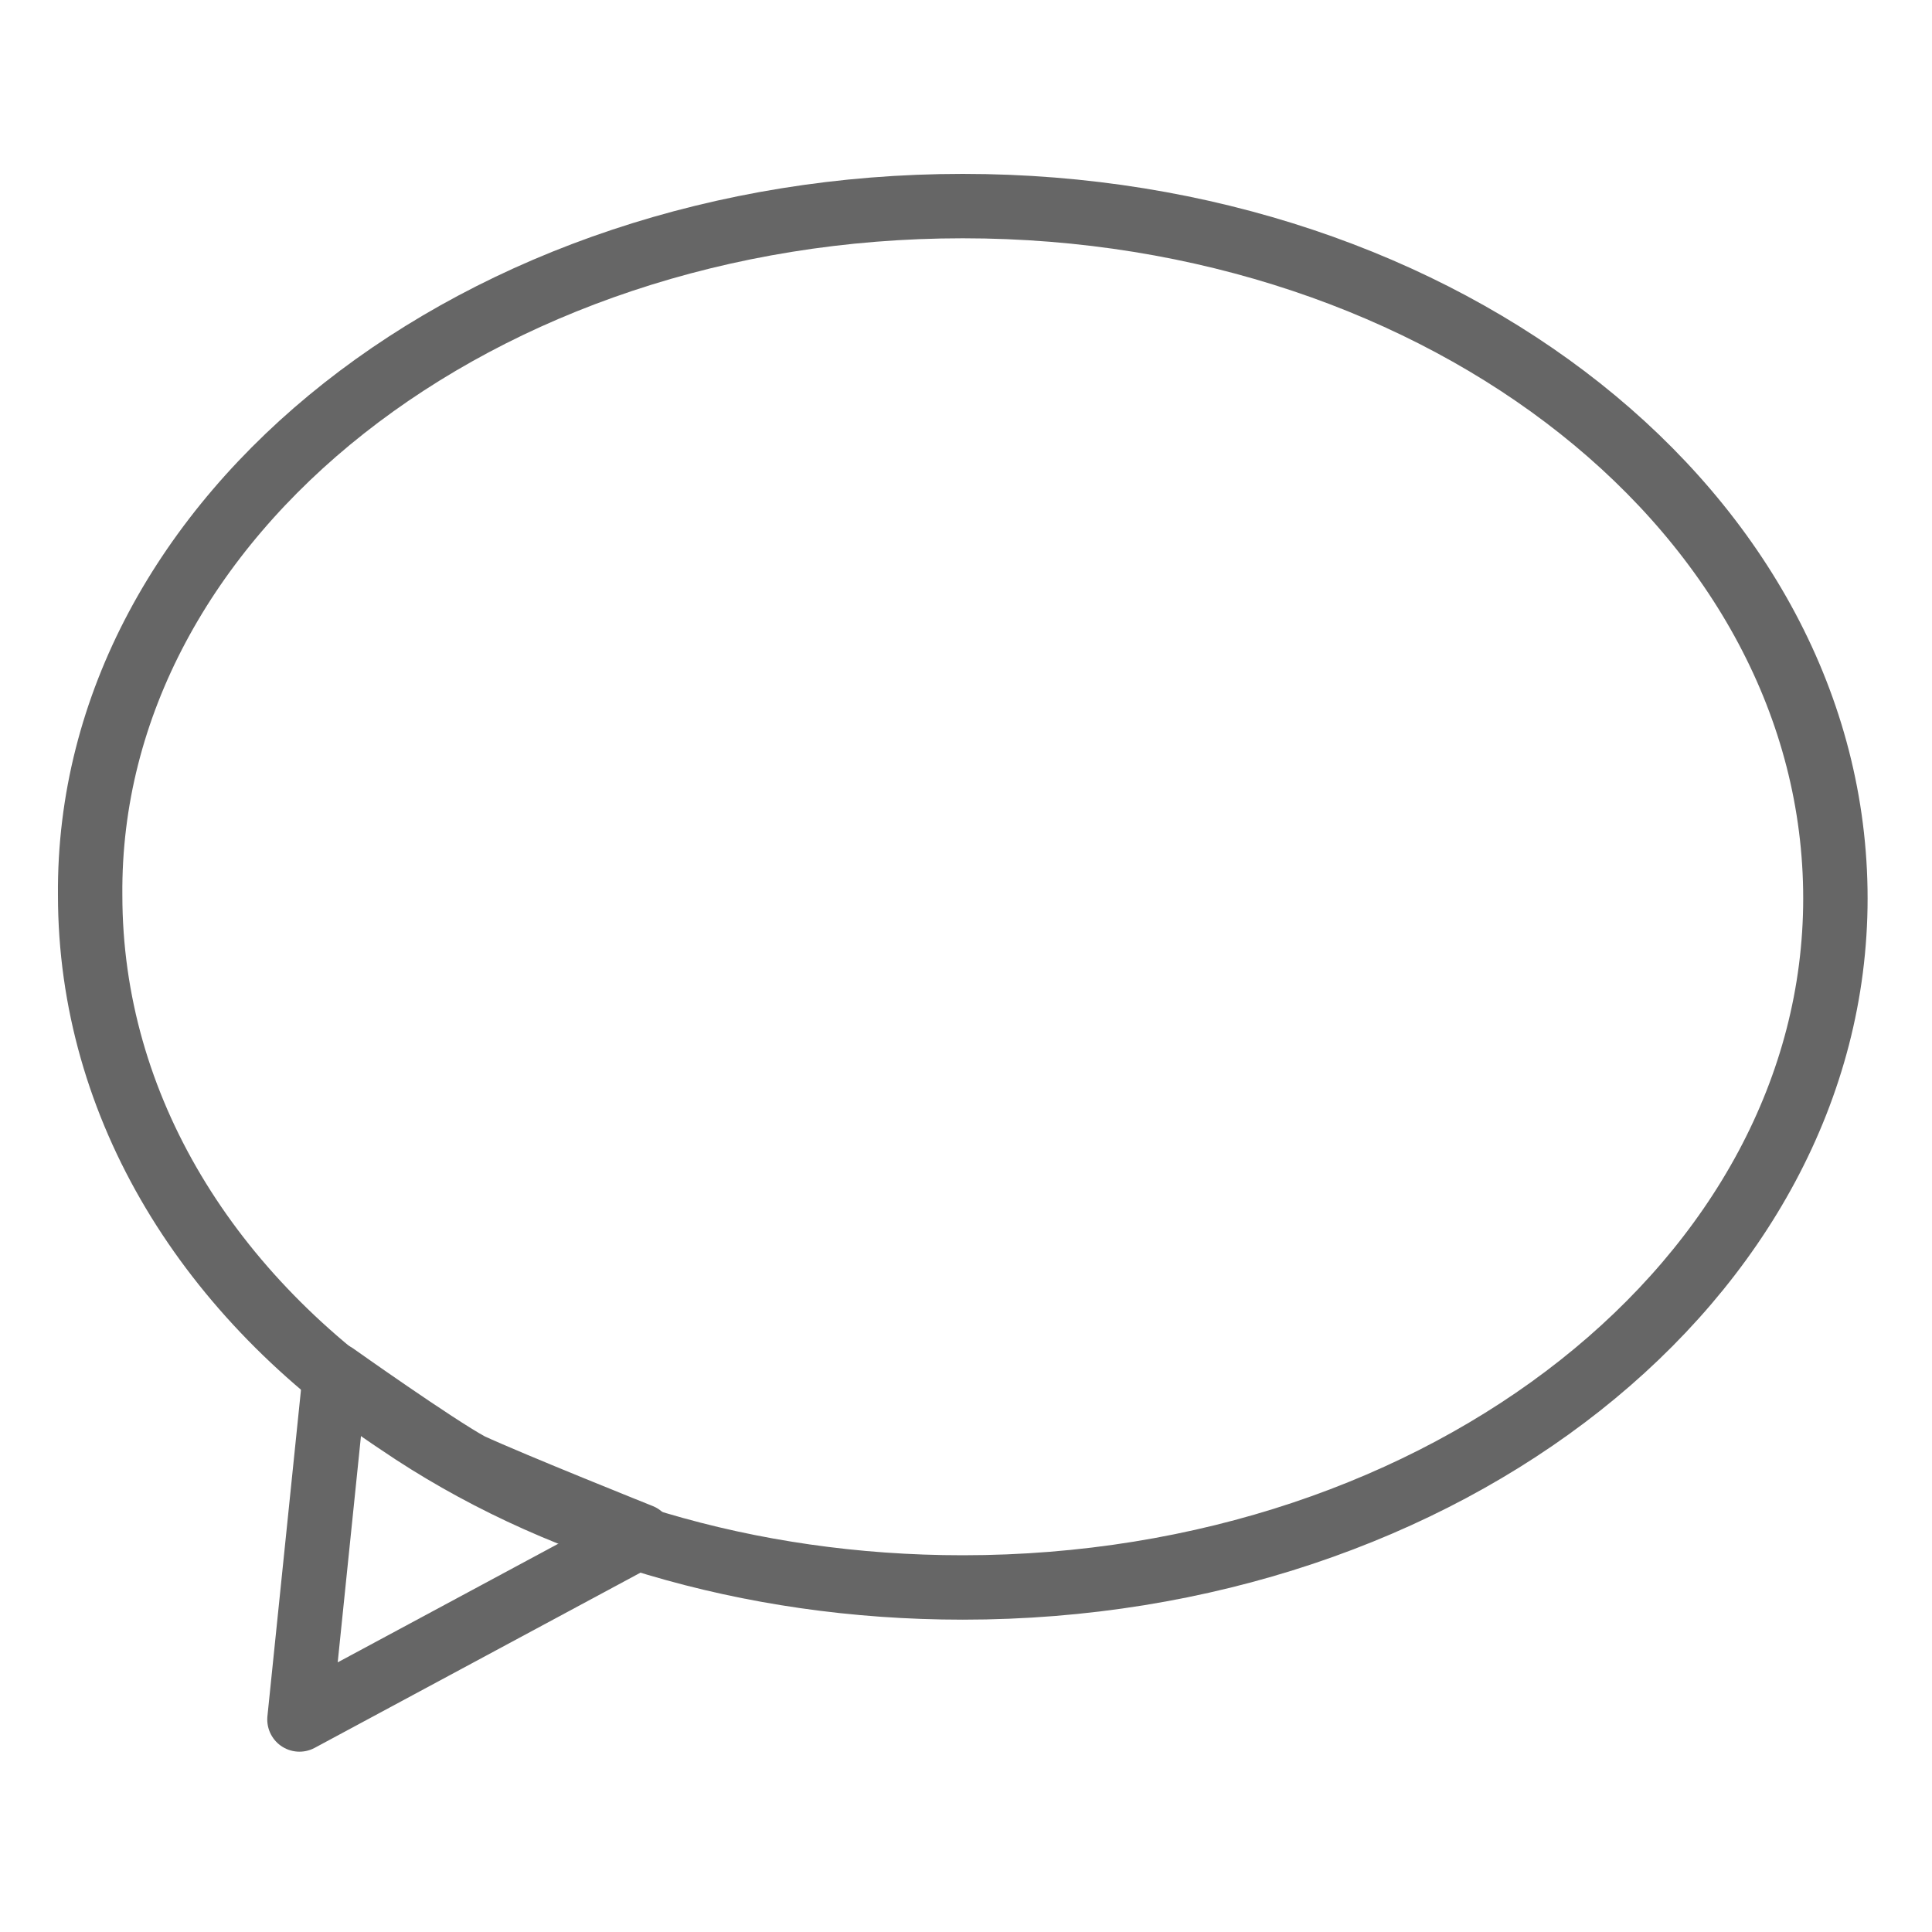 <?xml version="1.0" encoding="utf-8"?>
<!-- Generator: Adobe Illustrator 20.1.0, SVG Export Plug-In . SVG Version: 6.00 Build 0)  -->
<svg version="1.1" id="Laag_1" xmlns="http://www.w3.org/2000/svg" xmlns:xlink="http://www.w3.org/1999/xlink" x="0px" y="0px"
	 viewBox="0 0 60 60" style="enable-background:new 0 0 60 60;" xml:space="preserve">
<style type="text/css">
	.st0{fill:none;stroke:#666666;stroke-width:2;stroke-linecap:round;stroke-linejoin:round;stroke-miterlimit:10;}
</style>
<path class="st0" d="M57,27.9c0,11.8-12.1,21.4-27.1,21.4c-6.7,0-12.8-1.9-17.5-5.1c-5.9-3.9-9.6-9.8-9.6-16.4
	C2.7,16,14.9,6.4,29.9,6.4S57,16,57,27.9z"/>
<path class="st0" d="M9.3,53.4l10.6-5.7c0,0-4-1.6-5.3-2.2c-1.1-0.6-4.2-2.8-4.2-2.8L9.3,53.4z"/>
</svg>

